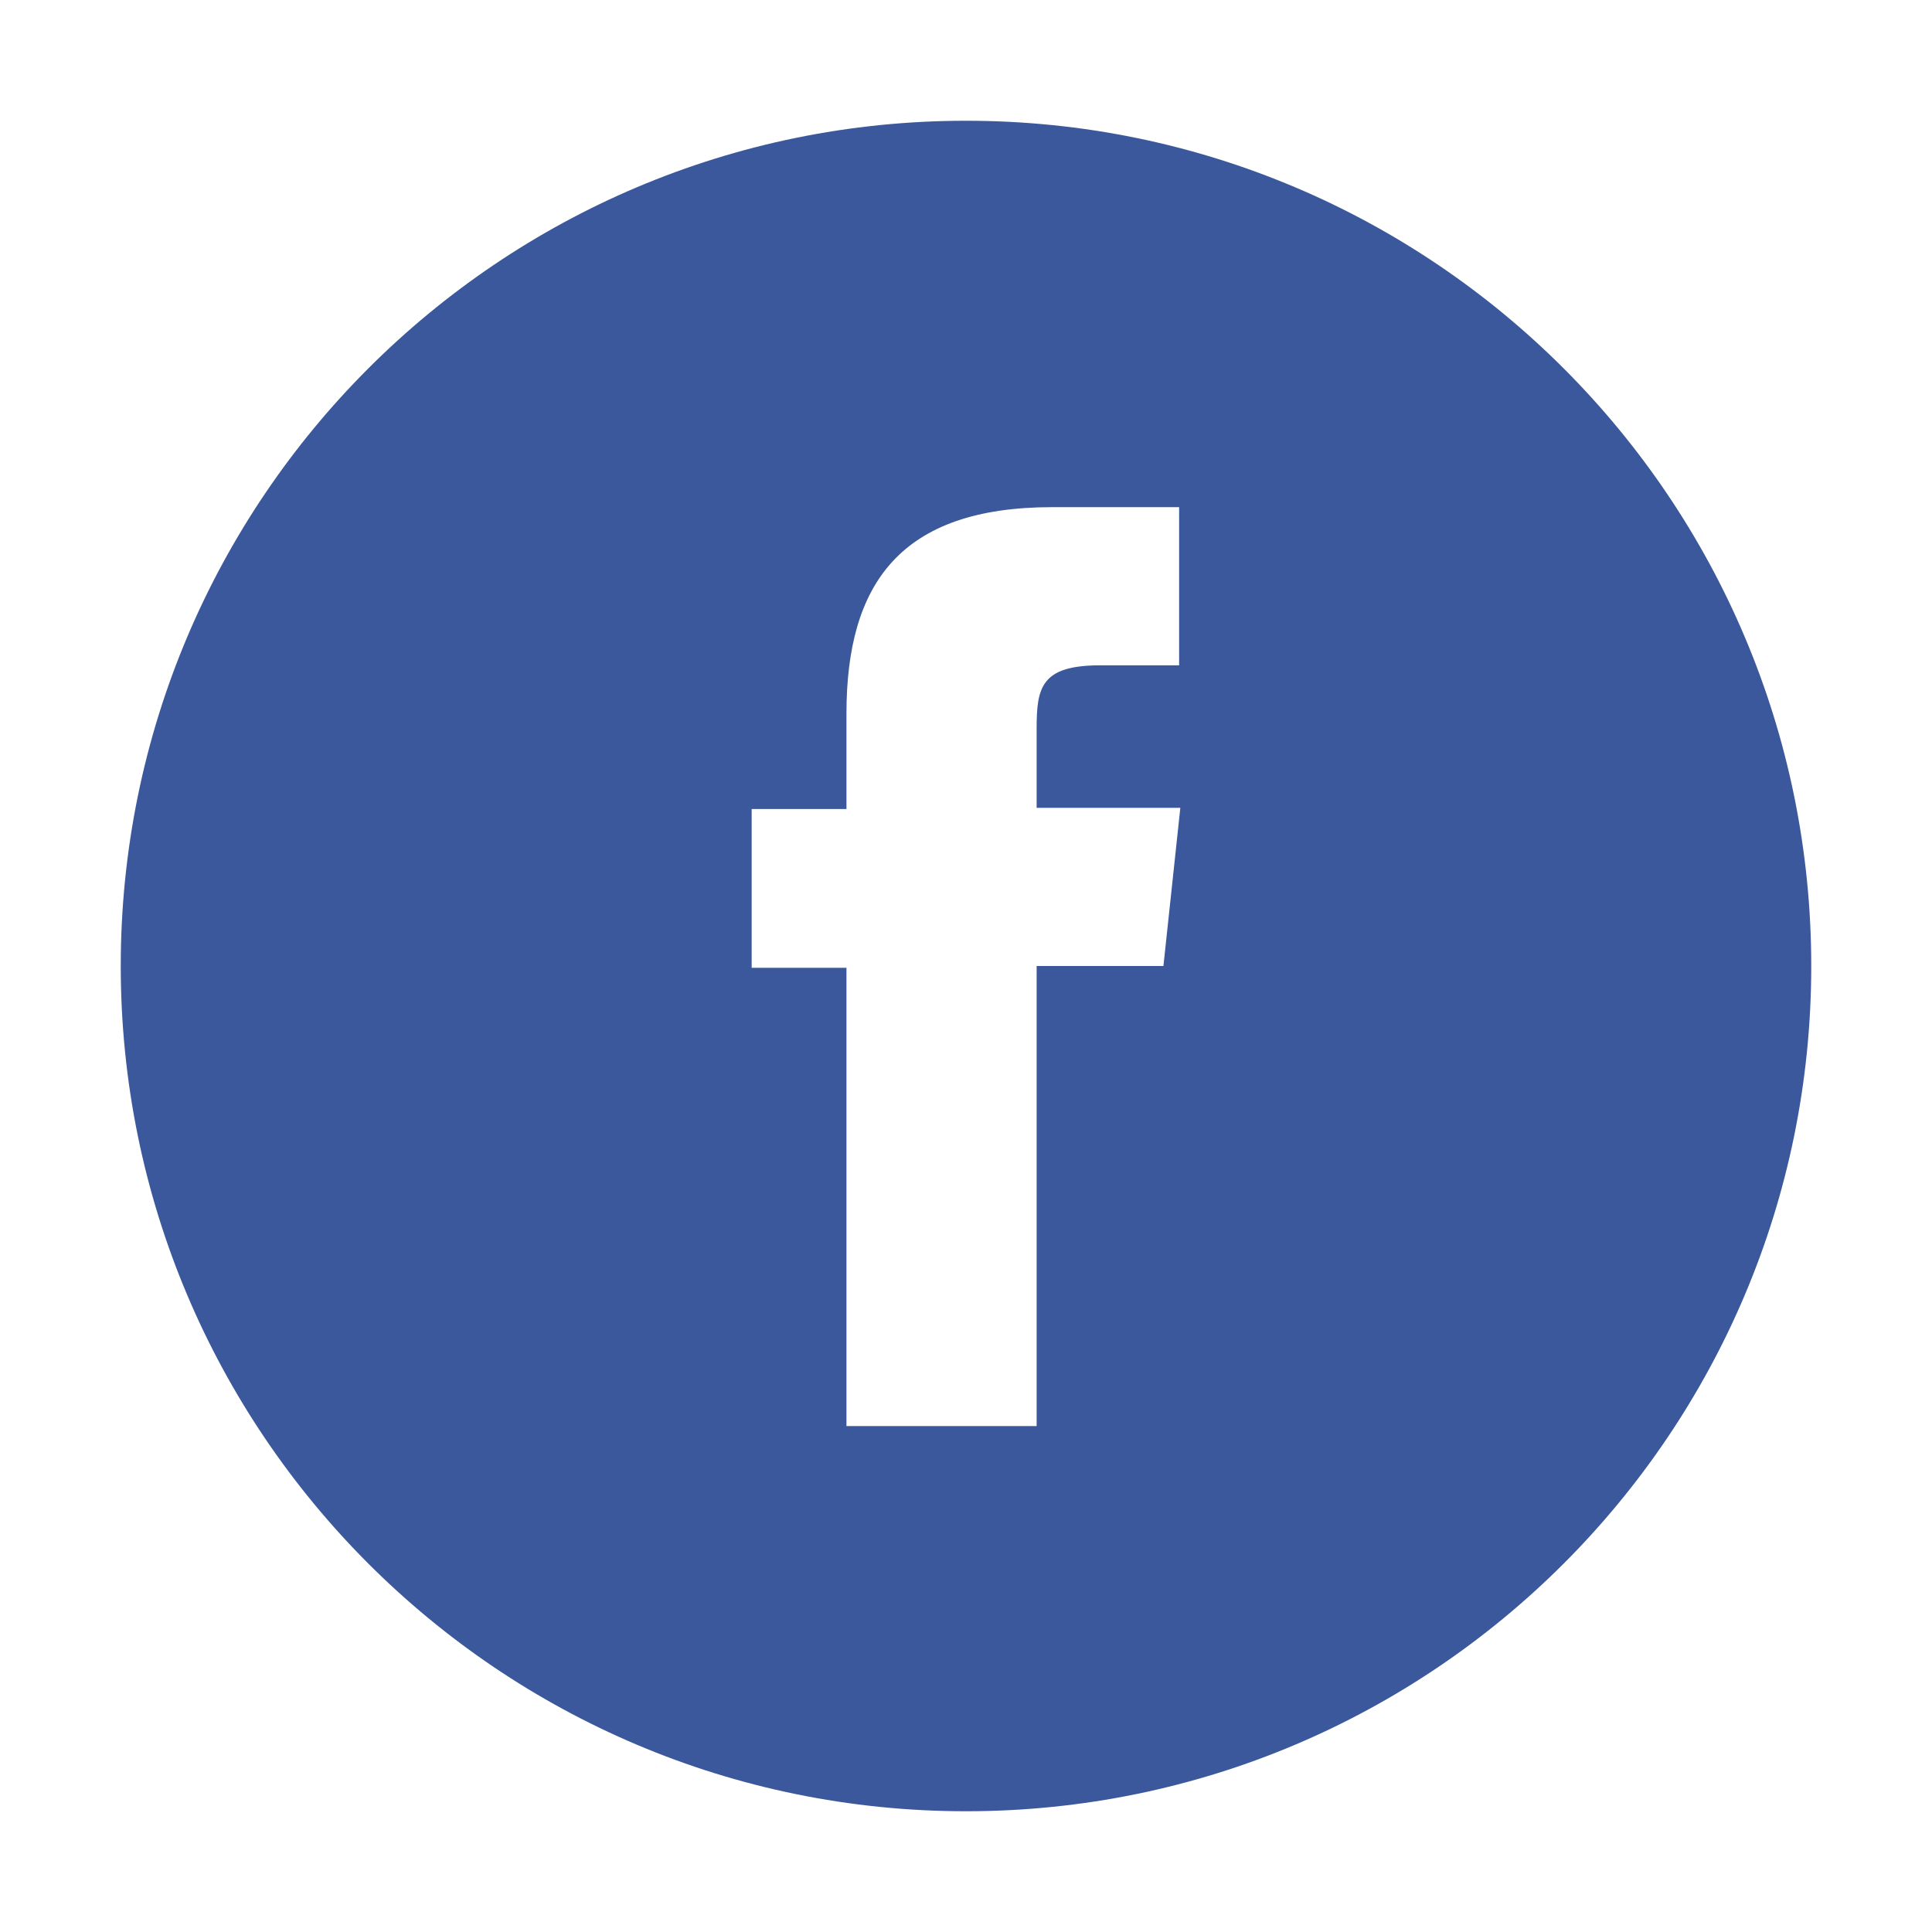 <svg id="Layer_1" data-name="Layer 1" xmlns="http://www.w3.org/2000/svg" viewBox="0 0 32 32">
  <defs>
    <style>
      .cls-1 {
        fill: #3a589b;
        fill-rule: evenodd;
      }
    </style>
  </defs>
  <path class="cls-1" d="M14.02,23.62h3.15v-7.62h2.1l.28-2.62h-2.38v-1.31c0-.68,.07-1.05,1.05-1.05h1.31v-2.62h-2.1c-2.52,0-3.41,1.27-3.41,3.42v1.58h-1.57v2.63h1.57v7.62h0Zm1.98,6.38c-7.73,0-14-6.27-14-14S8.27,2,16,2s14,6.27,14,14-6.27,14-14,14Z"/>
</svg>